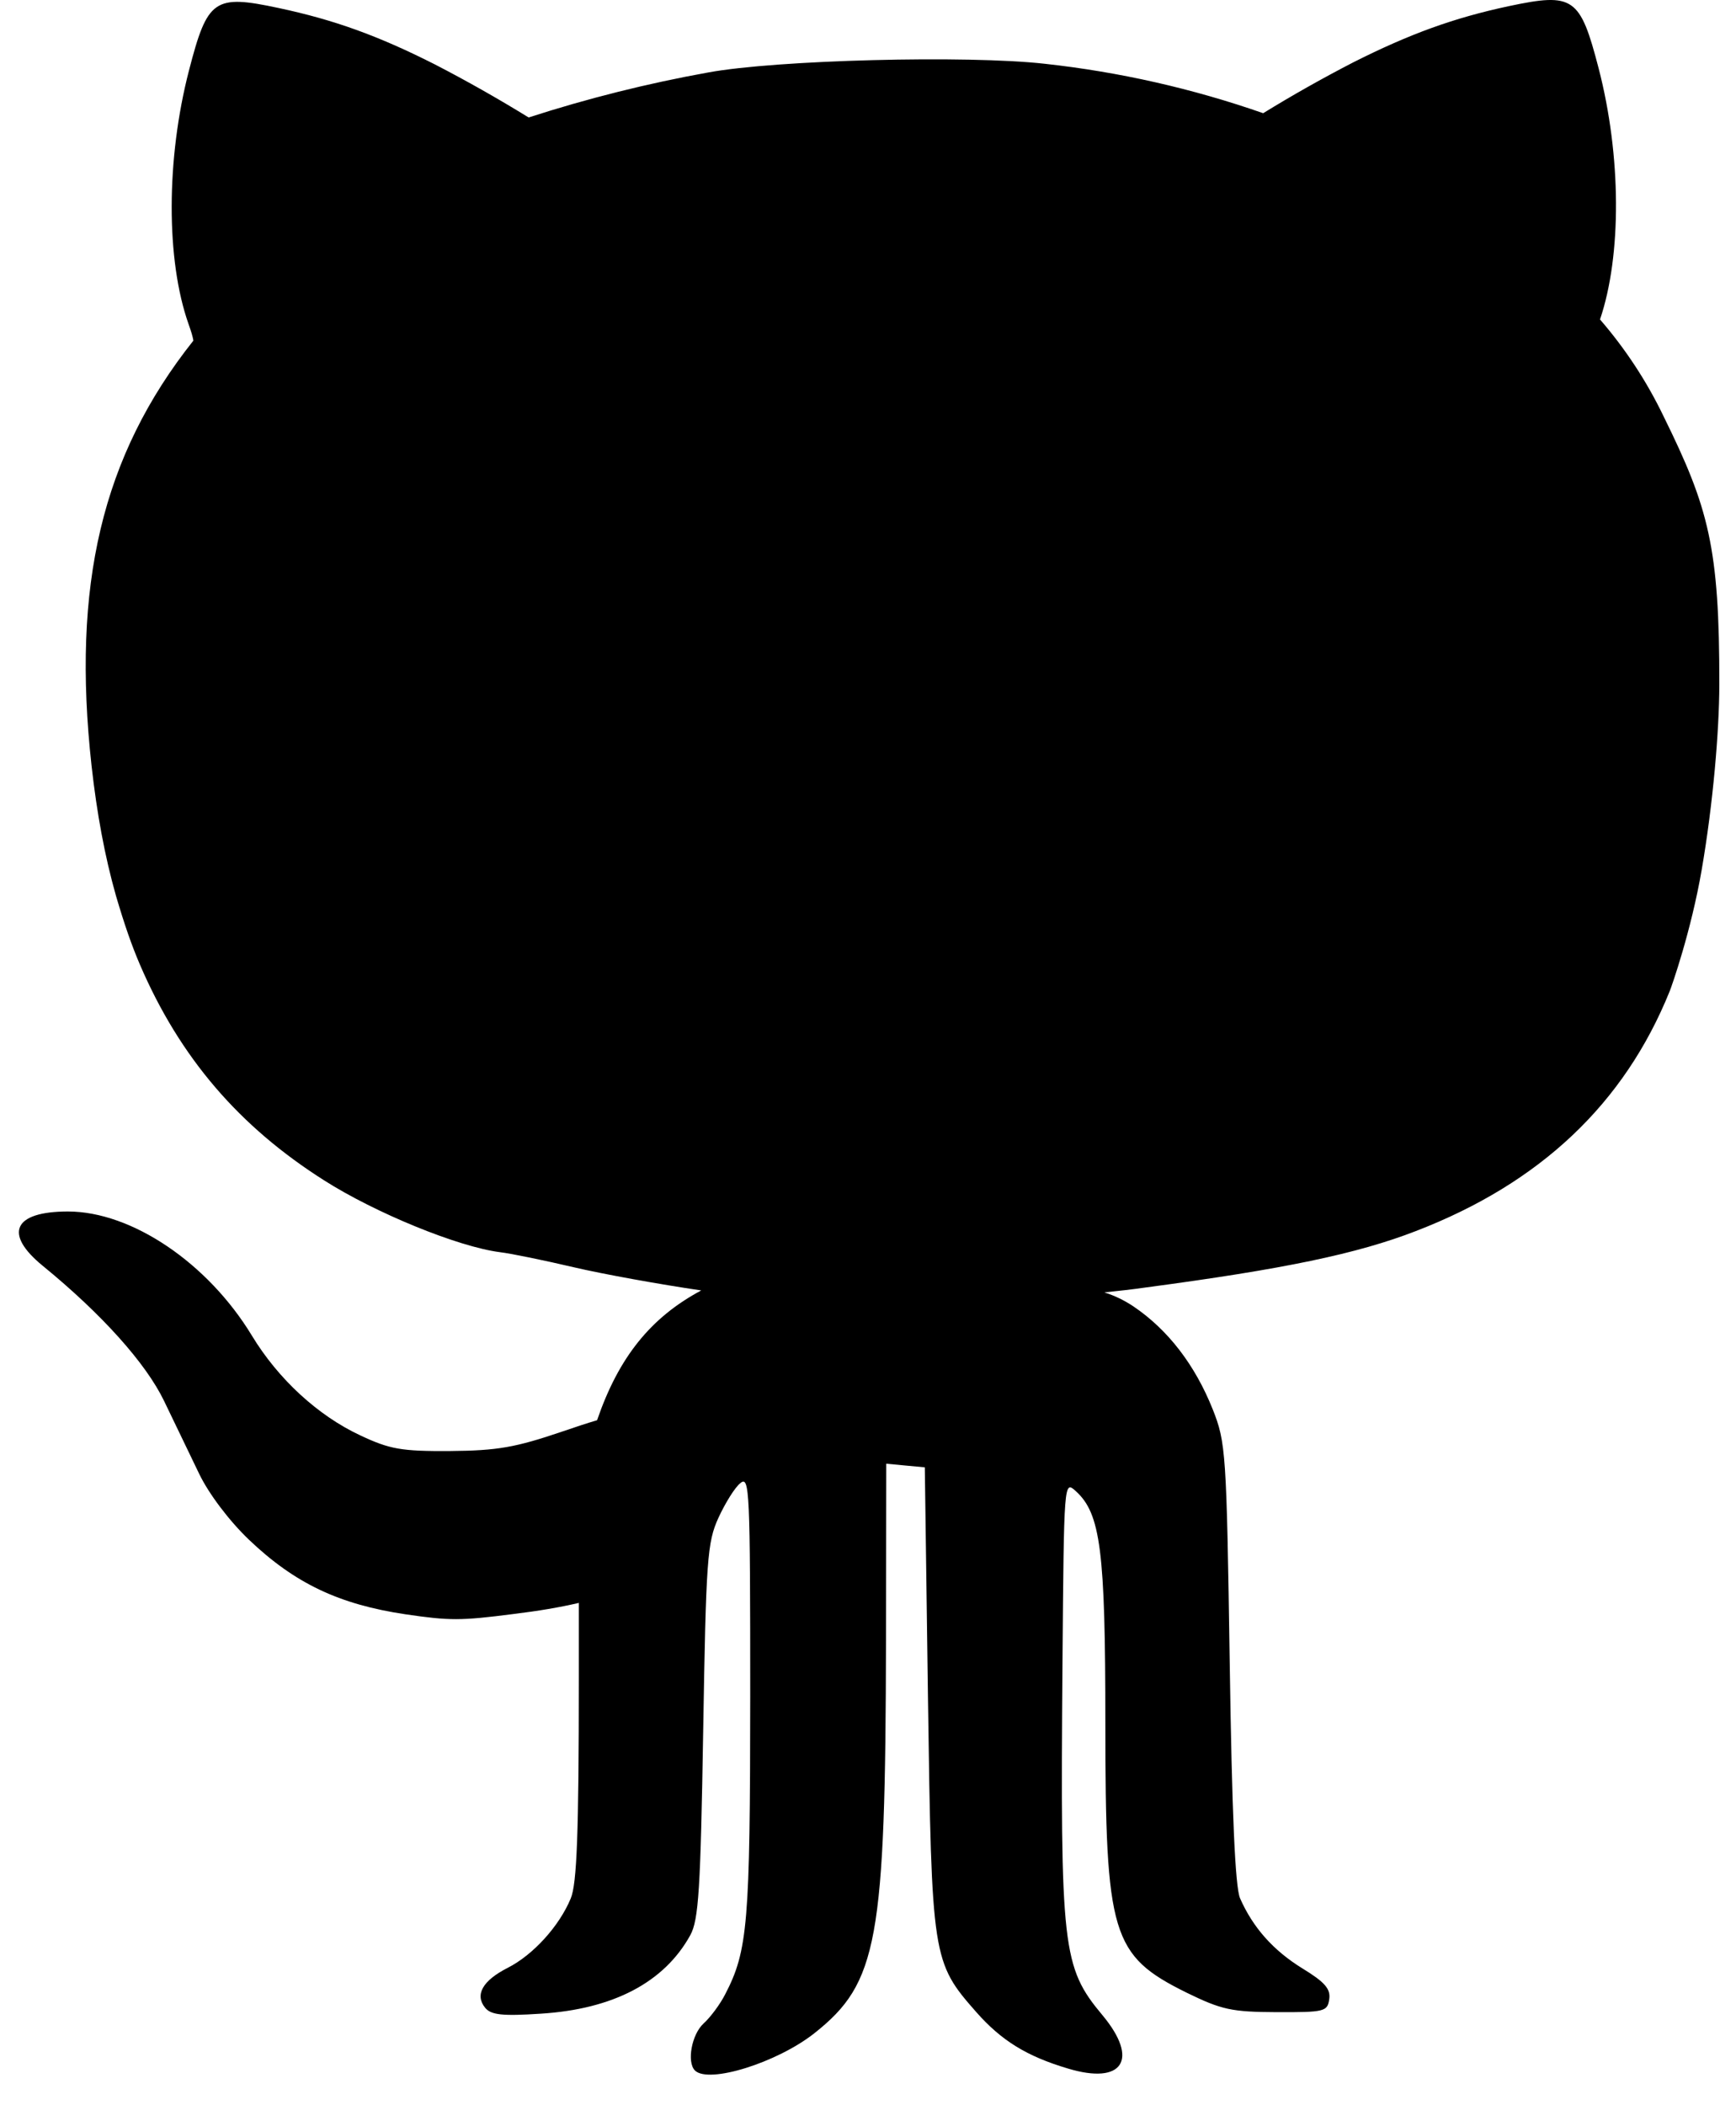 <svg xmlns="http://www.w3.org/2000/svg" width="33" height="40" viewBox="0 0 33 40">
  <path d="M33.683,14.011 C33.687,11.397 33.479,10.648 32.627,8.918 C32.307,8.251 31.899,7.629 31.415,7.07 C31.829,5.85 31.819,3.96 31.39,2.303 C31.037,0.943 30.913,0.856 29.68,1.117 C28.636,1.34 27.8,1.643 26.726,2.184 C26.143,2.485 25.571,2.807 25.012,3.151 C23.669,2.682 22.276,2.367 20.862,2.212 C19.382,2.045 15.755,2.139 14.467,2.376 C13.31,2.584 12.168,2.87 11.049,3.232 C10.466,2.873 9.871,2.536 9.263,2.222 C8.185,1.677 7.348,1.376 6.3,1.153 C5.071,0.89 4.944,0.98 4.592,2.34 C4.157,4.02 4.154,5.94 4.584,7.157 C4.634,7.297 4.664,7.395 4.676,7.472 C2.932,9.668 2.362,12.126 2.741,15.556 C2.841,16.45 2.991,17.27 3.205,18.022 C3.369,18.579 3.502,18.958 3.655,19.317 C4.42,21.102 5.555,22.409 7.159,23.426 C8.139,24.05 9.711,24.691 10.503,24.792 C10.721,24.818 11.353,24.949 11.909,25.079 C12.467,25.21 13.557,25.406 14.33,25.519 C13.369,26.032 12.76,26.79 12.35,27.985 C12.166,28.039 11.936,28.115 11.688,28.2 C10.803,28.501 10.458,28.563 9.561,28.57 C8.631,28.577 8.409,28.536 7.853,28.275 C7.045,27.899 6.291,27.205 5.789,26.379 C4.951,24.996 3.501,24.019 2.292,24.019 C1.259,24.019 1.063,24.437 1.81,25.049 C2.935,25.967 3.775,26.904 4.12,27.621 L4.785,29.001 C4.967,29.381 5.357,29.896 5.729,30.252 C6.603,31.086 7.447,31.484 8.705,31.672 C9.549,31.796 9.757,31.796 10.753,31.668 C11.233,31.61 11.638,31.541 12.003,31.456 L12.003,32.887 C12.003,35.843 11.966,36.794 11.849,37.072 C11.629,37.602 11.133,38.145 10.651,38.39 C10.171,38.634 10.021,38.904 10.224,39.151 C10.336,39.285 10.552,39.309 11.277,39.261 C12.653,39.176 13.625,38.668 14.121,37.771 C14.281,37.482 14.317,36.903 14.367,33.891 C14.421,30.621 14.444,30.306 14.657,29.839 C14.785,29.561 14.971,29.259 15.075,29.179 C15.249,29.034 15.261,29.319 15.261,33.229 C15.259,37.544 15.216,38.065 14.784,38.895 C14.687,39.085 14.504,39.33 14.374,39.448 C14.148,39.654 14.052,40.181 14.21,40.34 C14.47,40.598 15.77,40.193 16.48,39.633 C17.688,38.676 17.832,37.884 17.842,32.166 L17.847,28.811 L18.214,28.846 L18.58,28.88 L18.64,33.267 C18.71,38.207 18.72,38.279 19.56,39.233 C20.037,39.773 20.517,40.07 21.3,40.303 C22.345,40.618 22.66,40.133 21.957,39.29 C21.192,38.375 21.155,38.025 21.197,32.604 C21.225,29.129 21.225,29.129 21.45,29.332 C21.922,29.76 22.012,30.463 22.012,33.722 C22.012,37.77 22.128,38.155 23.557,38.862 C24.225,39.188 24.413,39.228 25.268,39.232 C26.178,39.235 26.234,39.222 26.268,38.984 C26.296,38.791 26.184,38.661 25.758,38.401 C25.201,38.058 24.815,37.621 24.572,37.067 C24.48,36.855 24.418,35.462 24.376,32.594 C24.316,28.588 24.302,28.406 24.053,27.778 C23.716,26.934 23.203,26.268 22.551,25.826 C22.379,25.71 22.192,25.619 21.994,25.556 C22.264,25.528 22.524,25.5 22.777,25.463 C25.409,25.113 26.8,24.823 27.917,24.39 C30.279,23.48 31.877,21.97 32.741,19.83 C32.778,19.739 33.146,18.695 33.347,17.532 C33.565,16.272 33.681,14.887 33.683,14.011 Z" transform="translate(-1 -1)"/>
</svg>

